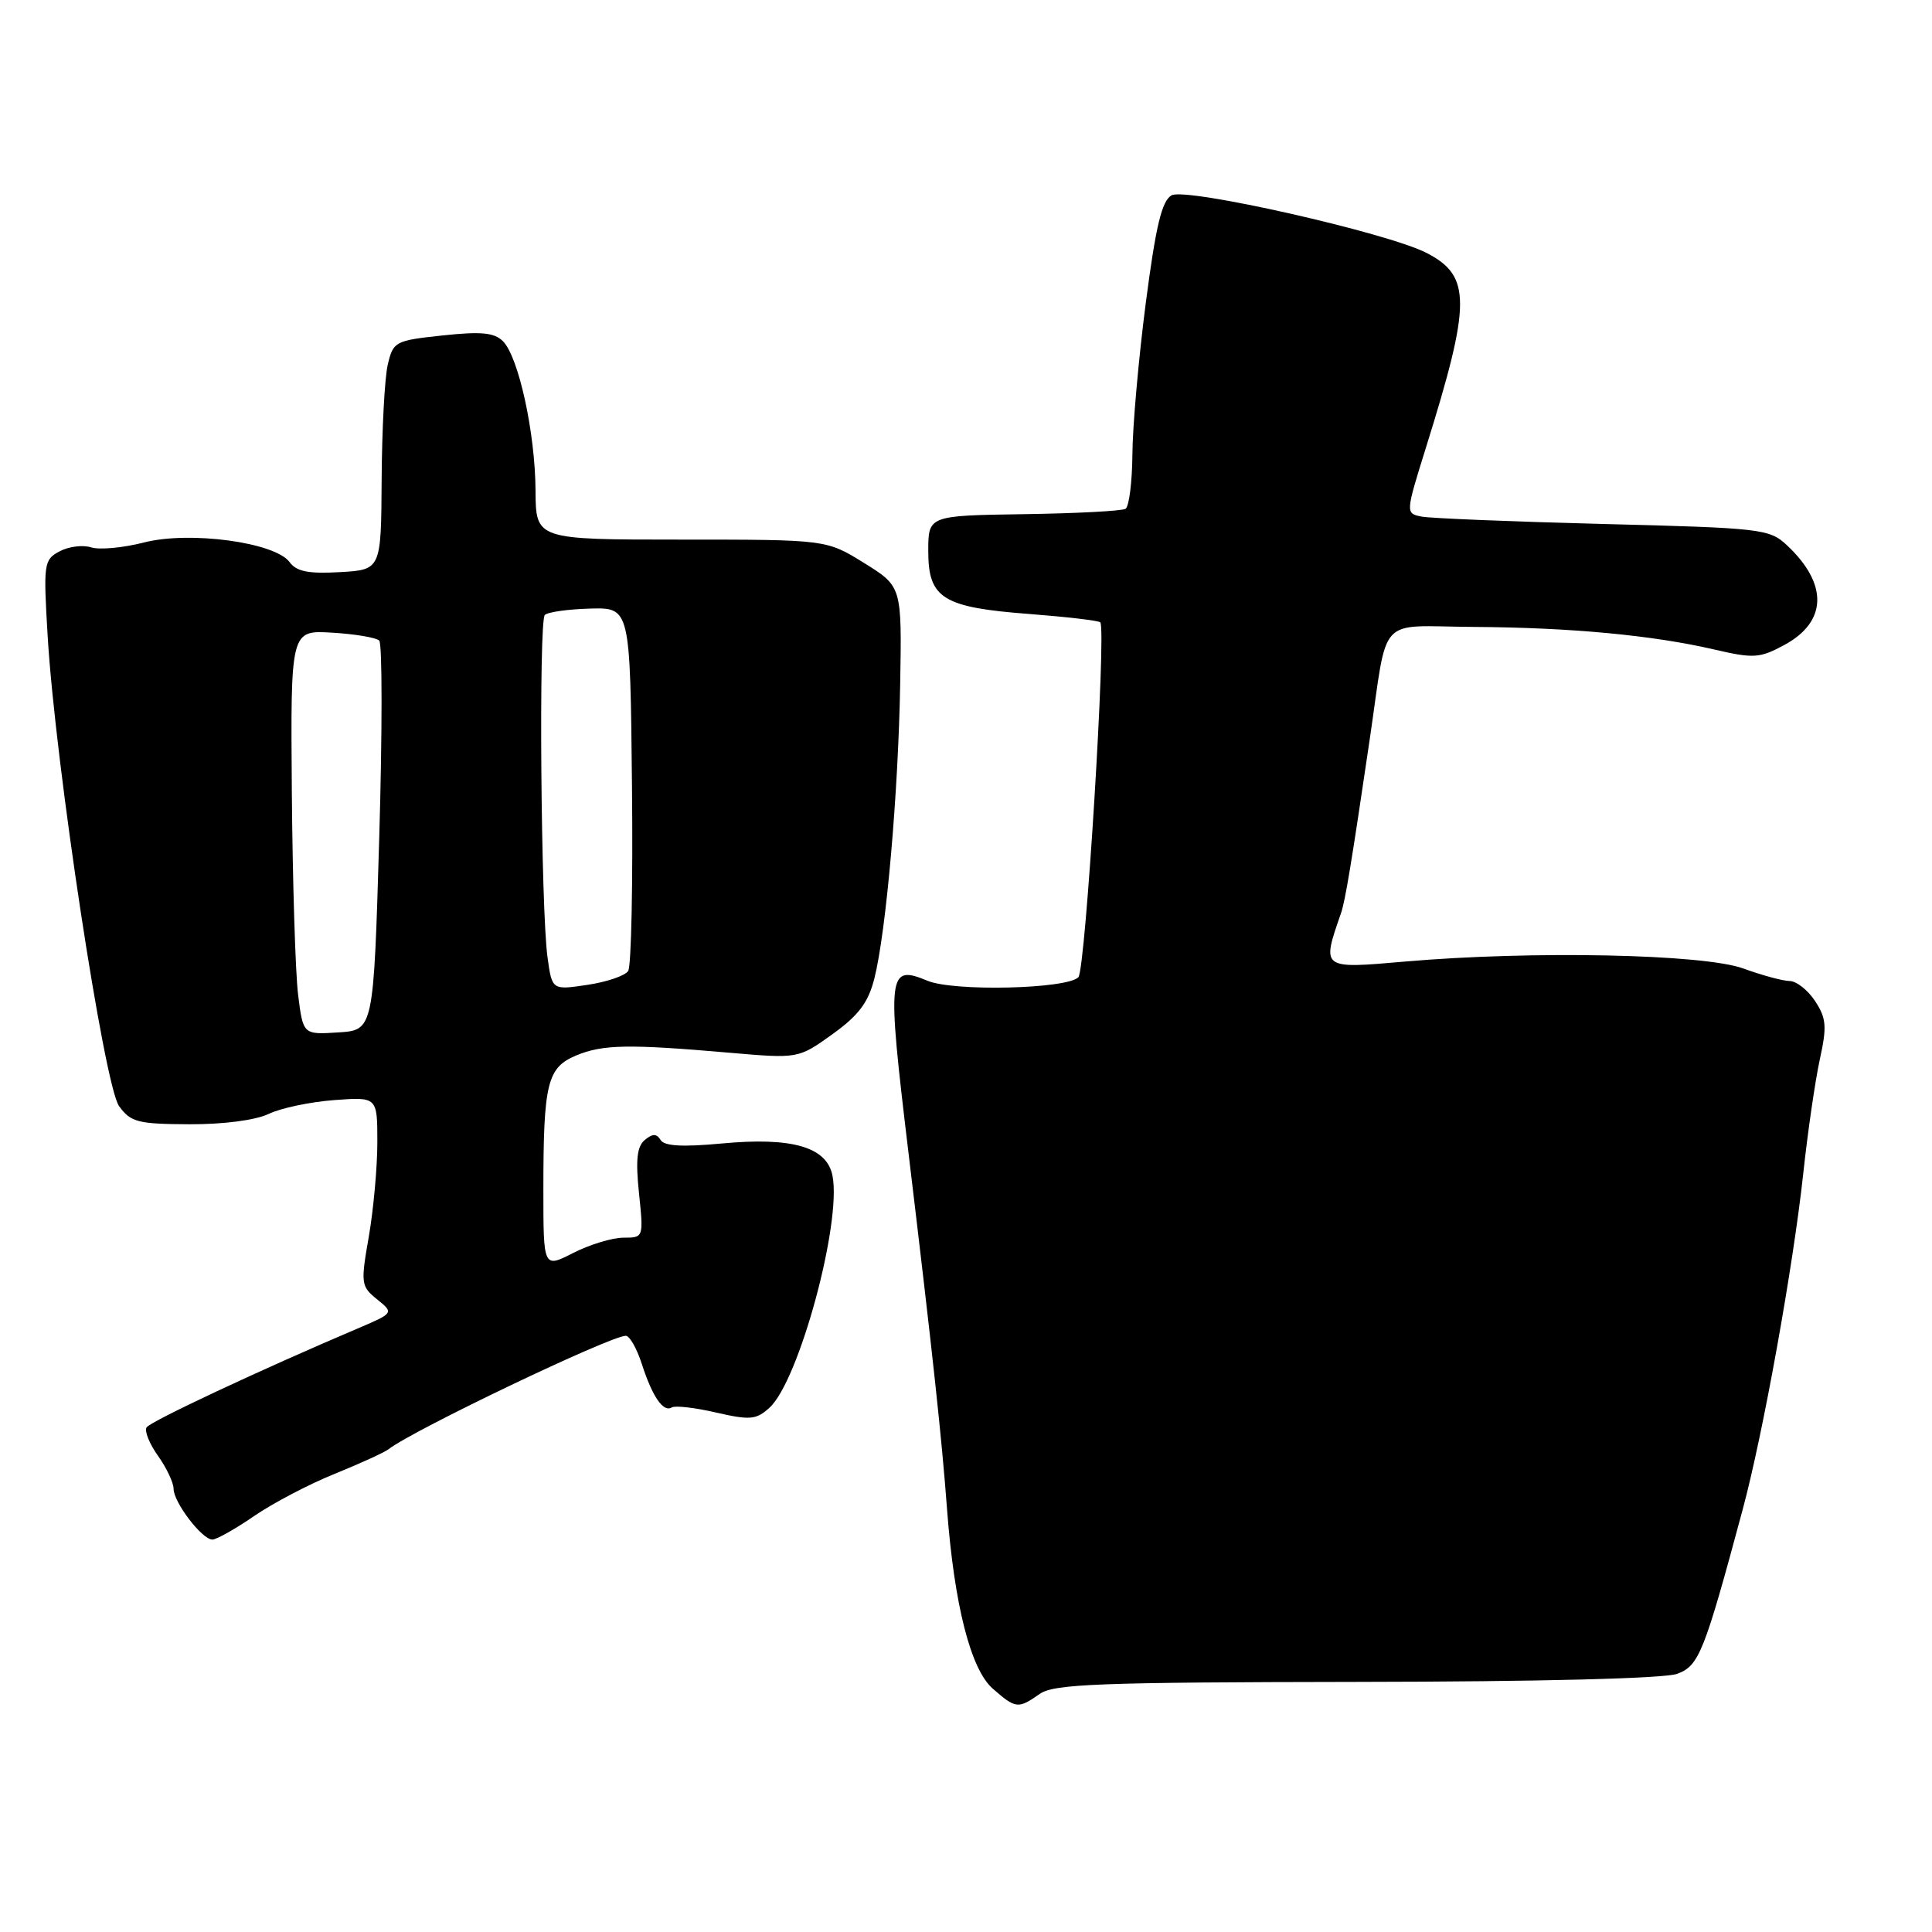 <?xml version="1.0" encoding="UTF-8" standalone="no"?>
<!DOCTYPE svg PUBLIC "-//W3C//DTD SVG 1.1//EN" "http://www.w3.org/Graphics/SVG/1.1/DTD/svg11.dtd" >
<svg xmlns="http://www.w3.org/2000/svg" xmlns:xlink="http://www.w3.org/1999/xlink" version="1.1" viewBox="0 0 256 256">
 <g >
 <path fill="currentColor"
d=" M 137.76 224.46 C 139.65 223.13 145.56 222.91 179.73 222.86 C 204.22 222.83 220.55 222.41 222.24 221.79 C 225.13 220.71 225.80 219.04 230.92 200.00 C 233.62 189.98 237.60 167.85 238.94 155.50 C 239.53 150.00 240.52 143.21 241.13 140.40 C 242.09 136.02 242.01 134.94 240.51 132.65 C 239.55 131.19 238.03 129.99 237.13 129.99 C 236.24 129.98 233.47 129.23 231.00 128.33 C 225.73 126.41 203.02 125.95 186.19 127.41 C 175.03 128.38 175.11 128.44 177.69 121.00 C 178.25 119.38 179.07 114.44 181.49 98.00 C 183.98 81.15 182.28 82.99 195.27 83.07 C 208.14 83.15 219.00 84.17 227.18 86.07 C 232.36 87.27 233.18 87.22 236.40 85.48 C 242.13 82.40 242.27 77.39 236.77 72.24 C 234.46 70.08 233.42 69.96 212.43 69.43 C 200.37 69.12 189.54 68.68 188.36 68.45 C 186.23 68.02 186.23 68.02 188.96 59.26 C 194.95 40.09 194.96 36.58 189.04 33.52 C 183.86 30.84 157.16 24.81 155.24 25.88 C 153.95 26.61 153.15 29.92 151.82 40.16 C 150.87 47.50 150.07 56.51 150.05 60.19 C 150.02 63.87 149.61 67.12 149.14 67.42 C 148.66 67.71 142.58 68.03 135.64 68.13 C 123.00 68.32 123.00 68.32 123.00 73.04 C 123.00 79.30 124.93 80.49 136.44 81.36 C 141.35 81.74 145.56 82.23 145.79 82.46 C 146.63 83.30 143.84 128.53 142.89 129.49 C 141.35 131.05 126.39 131.40 122.91 129.96 C 117.62 127.77 117.50 128.79 120.37 152.67 C 123.61 179.66 124.77 190.36 125.49 200.00 C 126.44 212.63 128.62 221.20 131.54 223.75 C 134.59 226.42 134.90 226.46 137.76 224.46 Z  M 33.65 200.90 C 36.13 199.19 40.93 196.67 44.33 195.30 C 47.72 193.92 50.95 192.45 51.50 192.02 C 54.71 189.51 80.88 177.00 82.92 177.00 C 83.43 177.00 84.39 178.69 85.05 180.75 C 86.46 185.10 87.89 187.18 89.02 186.49 C 89.46 186.22 92.10 186.52 94.89 187.17 C 99.39 188.20 100.20 188.13 101.96 186.53 C 105.85 183.01 111.54 162.08 110.31 155.79 C 109.57 151.98 104.97 150.64 95.61 151.52 C 90.46 152.00 88.03 151.87 87.54 151.06 C 87.00 150.19 86.48 150.19 85.44 151.05 C 84.40 151.91 84.21 153.70 84.67 158.10 C 85.28 163.99 85.28 164.00 82.60 164.00 C 81.13 164.00 78.14 164.91 75.96 166.02 C 72.00 168.04 72.00 168.04 72.00 157.65 C 72.00 143.52 72.51 141.45 76.36 139.85 C 79.86 138.39 83.29 138.33 96.64 139.49 C 105.78 140.28 105.78 140.28 110.30 137.04 C 113.78 134.54 115.05 132.84 115.86 129.65 C 117.43 123.40 119.03 105.09 119.28 90.60 C 119.50 77.71 119.50 77.71 114.50 74.60 C 109.50 71.50 109.50 71.50 90.25 71.50 C 71.00 71.50 71.00 71.50 70.96 65.00 C 70.92 57.37 68.72 47.29 66.64 45.21 C 65.50 44.07 63.75 43.90 58.65 44.45 C 52.35 45.12 52.10 45.25 51.38 48.32 C 50.97 50.07 50.61 56.90 50.57 63.50 C 50.50 75.50 50.50 75.50 45.03 75.81 C 40.87 76.05 39.28 75.73 38.37 74.48 C 36.44 71.86 25.13 70.33 19.08 71.88 C 16.33 72.59 13.18 72.88 12.08 72.53 C 10.98 72.18 9.09 72.41 7.89 73.06 C 5.80 74.17 5.74 74.66 6.32 84.36 C 7.34 101.32 13.81 143.85 15.78 146.57 C 17.32 148.70 18.27 148.94 25.10 148.97 C 29.61 148.99 33.87 148.43 35.60 147.60 C 37.19 146.83 41.09 146.01 44.25 145.77 C 50.00 145.34 50.00 145.34 50.00 151.34 C 50.00 154.64 49.49 160.27 48.87 163.85 C 47.78 170.07 47.83 170.45 49.97 172.17 C 52.20 173.98 52.20 173.98 47.35 176.05 C 34.55 181.49 19.90 188.35 19.42 189.14 C 19.12 189.62 19.80 191.32 20.94 192.91 C 22.07 194.50 23.00 196.47 23.00 197.27 C 23.00 199.06 26.77 204.00 28.14 204.00 C 28.69 204.00 31.17 202.60 33.65 200.90 Z  M 39.50 131.80 C 39.14 128.89 38.77 116.83 38.67 105.00 C 38.50 83.50 38.50 83.50 44.00 83.83 C 47.02 84.01 49.84 84.48 50.25 84.88 C 50.66 85.28 50.66 97.05 50.25 111.05 C 49.50 136.50 49.50 136.50 44.83 136.80 C 40.16 137.10 40.16 137.10 39.50 131.80 Z  M 72.55 126.85 C 71.67 120.57 71.37 82.32 72.19 81.49 C 72.57 81.10 75.27 80.72 78.19 80.64 C 83.50 80.50 83.50 80.50 83.74 104.00 C 83.88 116.93 83.65 128.02 83.24 128.65 C 82.84 129.29 80.40 130.12 77.83 130.50 C 73.15 131.20 73.15 131.20 72.55 126.85 Z "/>
</g>
</svg>